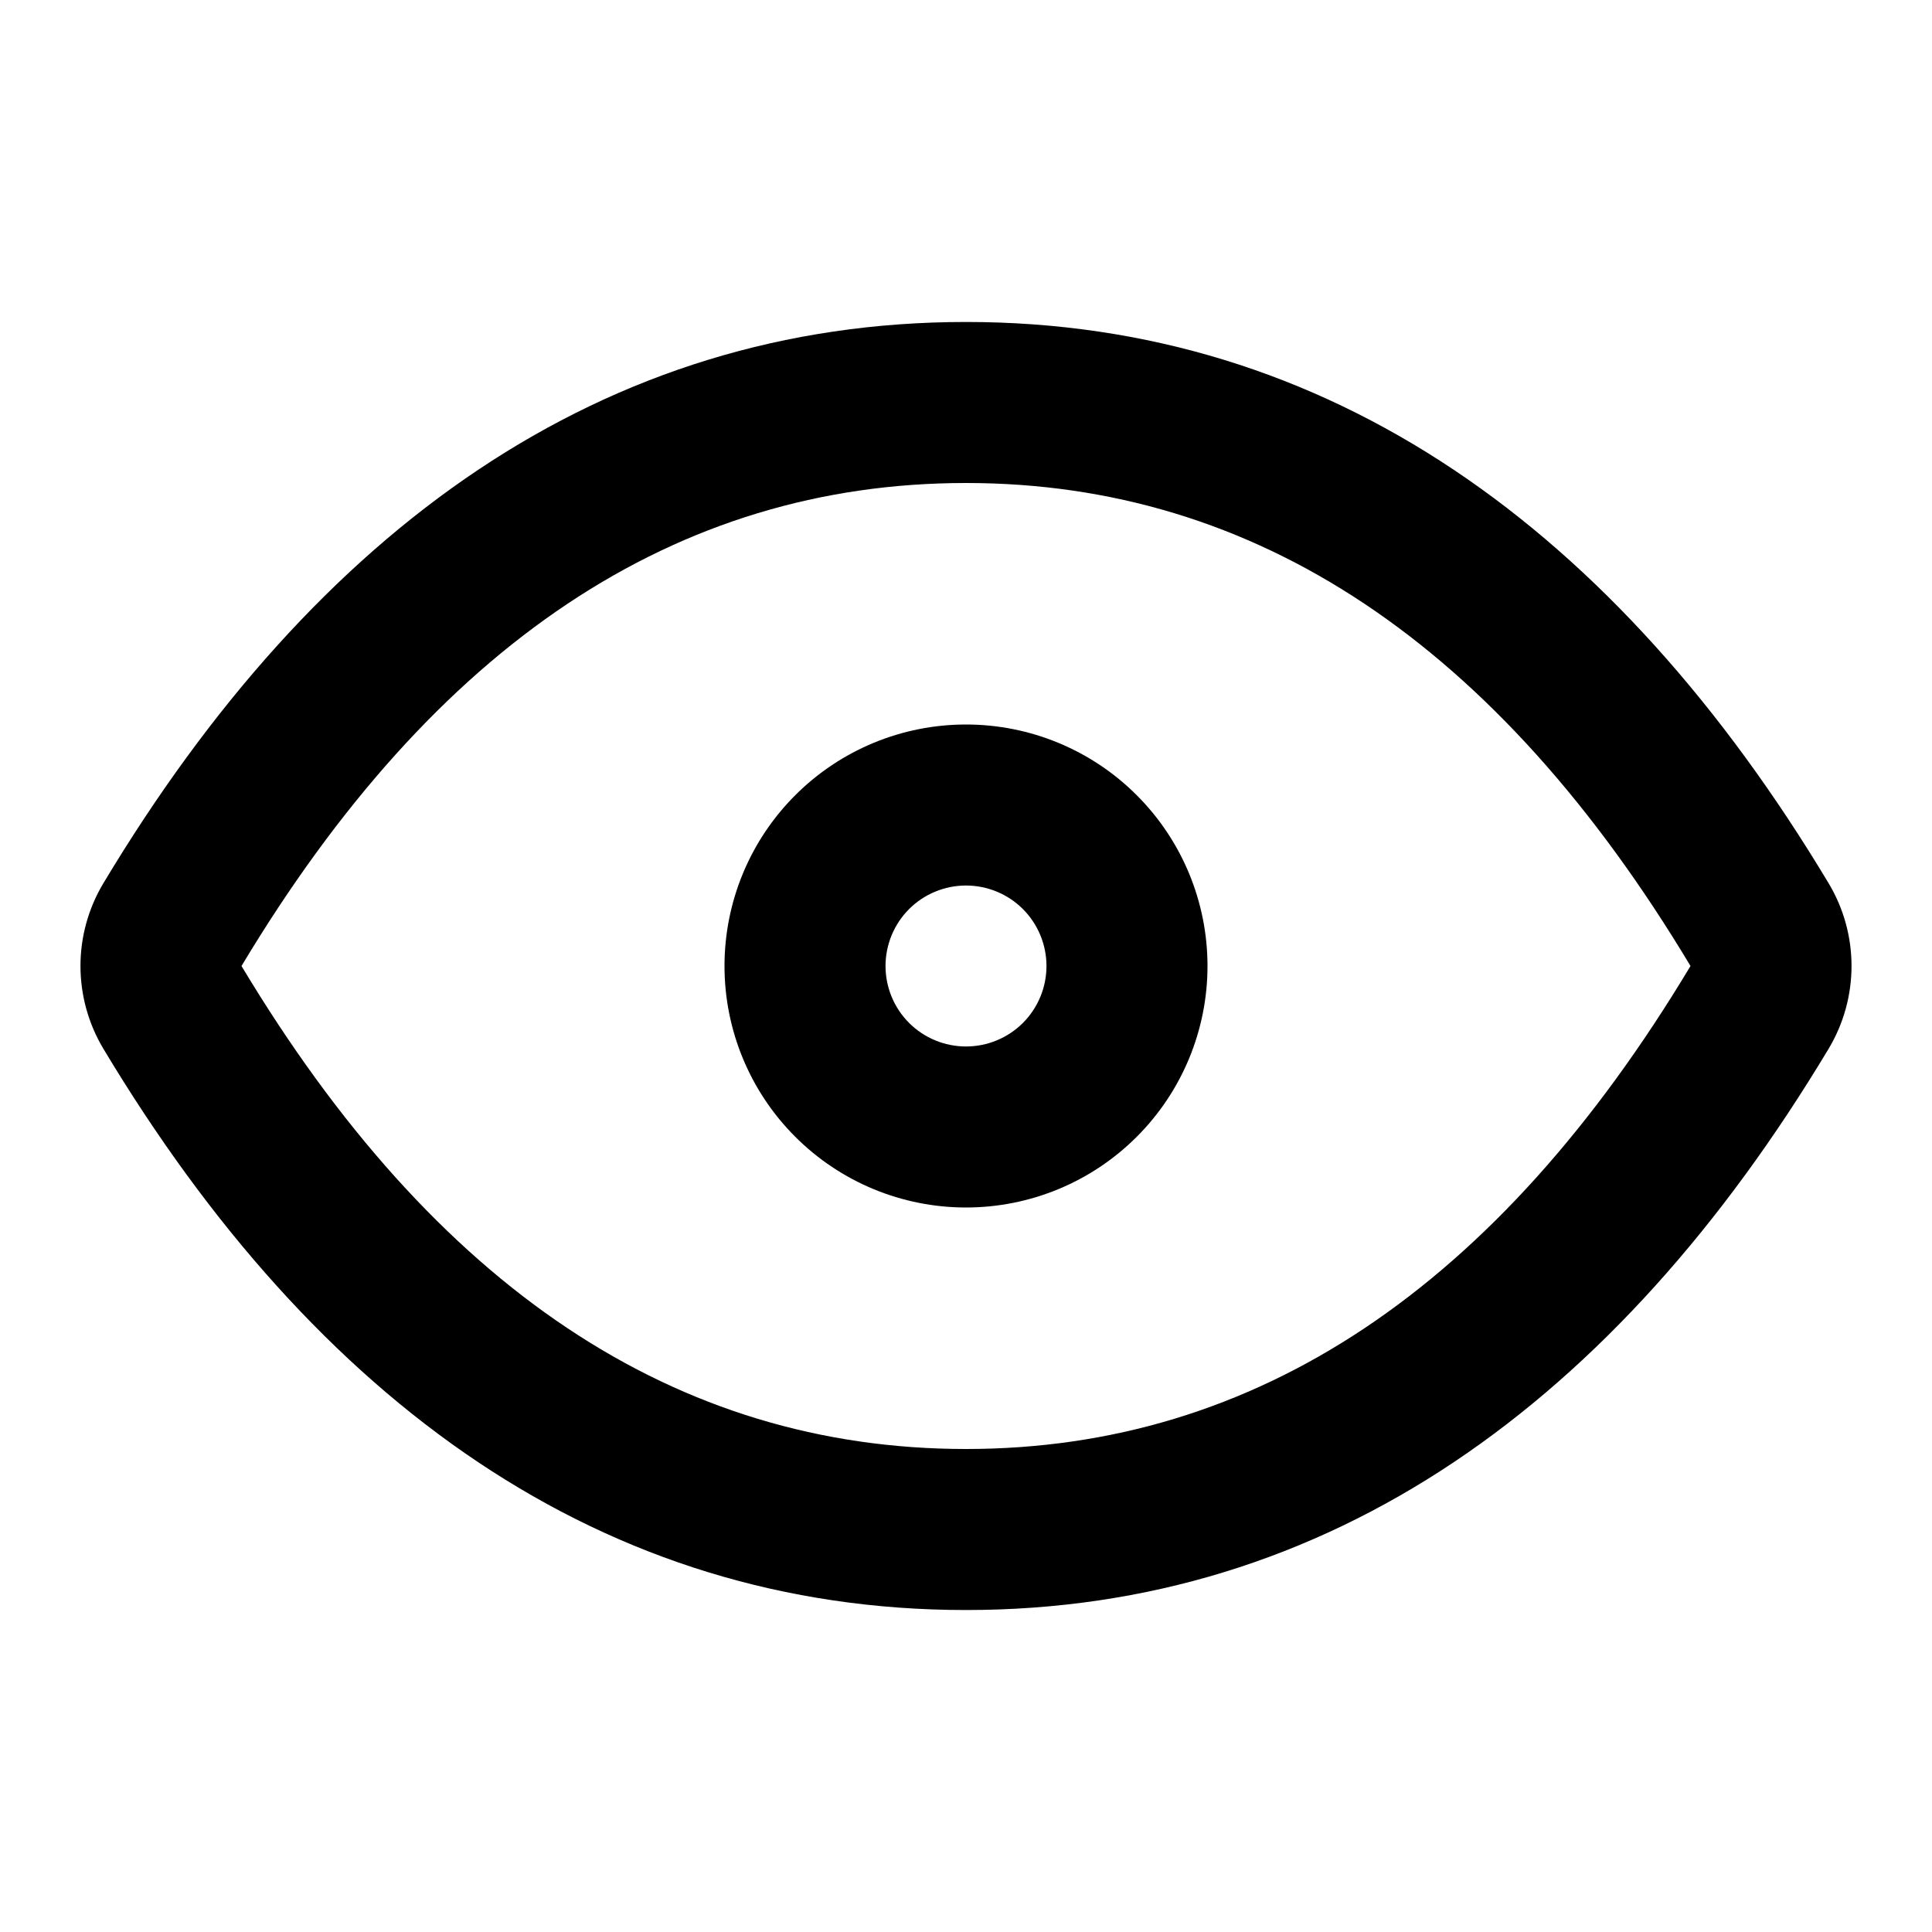 <svg width="26" height="26" viewBox="0 0 26 26" xmlns="http://www.w3.org/2000/svg">
<path fill-rule="evenodd" clip-rule="evenodd" d="M10.702 10.702C11.311 10.092 12.138 9.75 13 9.75C13.862 9.75 14.689 10.092 15.298 10.702C15.908 11.311 16.25 12.138 16.25 13C16.25 13.862 15.908 14.689 15.298 15.298C14.689 15.908 13.862 16.25 13 16.25C12.138 16.25 11.311 15.908 10.702 15.298C10.092 14.689 9.75 13.862 9.75 13C9.75 12.138 10.092 11.311 10.702 10.702ZM13 11.917C12.713 11.917 12.437 12.031 12.234 12.234C12.031 12.437 11.917 12.713 11.917 13C11.917 13.287 12.031 13.563 12.234 13.766C12.437 13.969 12.713 14.083 13 14.083C13.287 14.083 13.563 13.969 13.766 13.766C13.969 13.563 14.083 13.287 14.083 13C14.083 12.713 13.969 12.437 13.766 12.234C13.563 12.031 13.287 11.917 13 11.917Z"/>
<path fill-rule="evenodd" clip-rule="evenodd" d="M1.392 14.115C0.98 13.428 0.98 12.571 1.392 11.885C4.251 7.12 8.113 4.333 13 4.333C17.887 4.333 21.748 7.12 24.608 11.885C25.02 12.571 25.02 13.428 24.608 14.115C21.748 18.88 17.887 21.667 13 21.667C8.113 21.667 4.251 18.88 1.392 14.115ZM3.25 13C5.85 8.667 9.1 6.5 13 6.5C16.9 6.5 20.15 8.667 22.75 13C20.15 17.333 16.9 19.5 13 19.5C9.1 19.5 5.85 17.333 3.25 13Z"/>
</svg>
